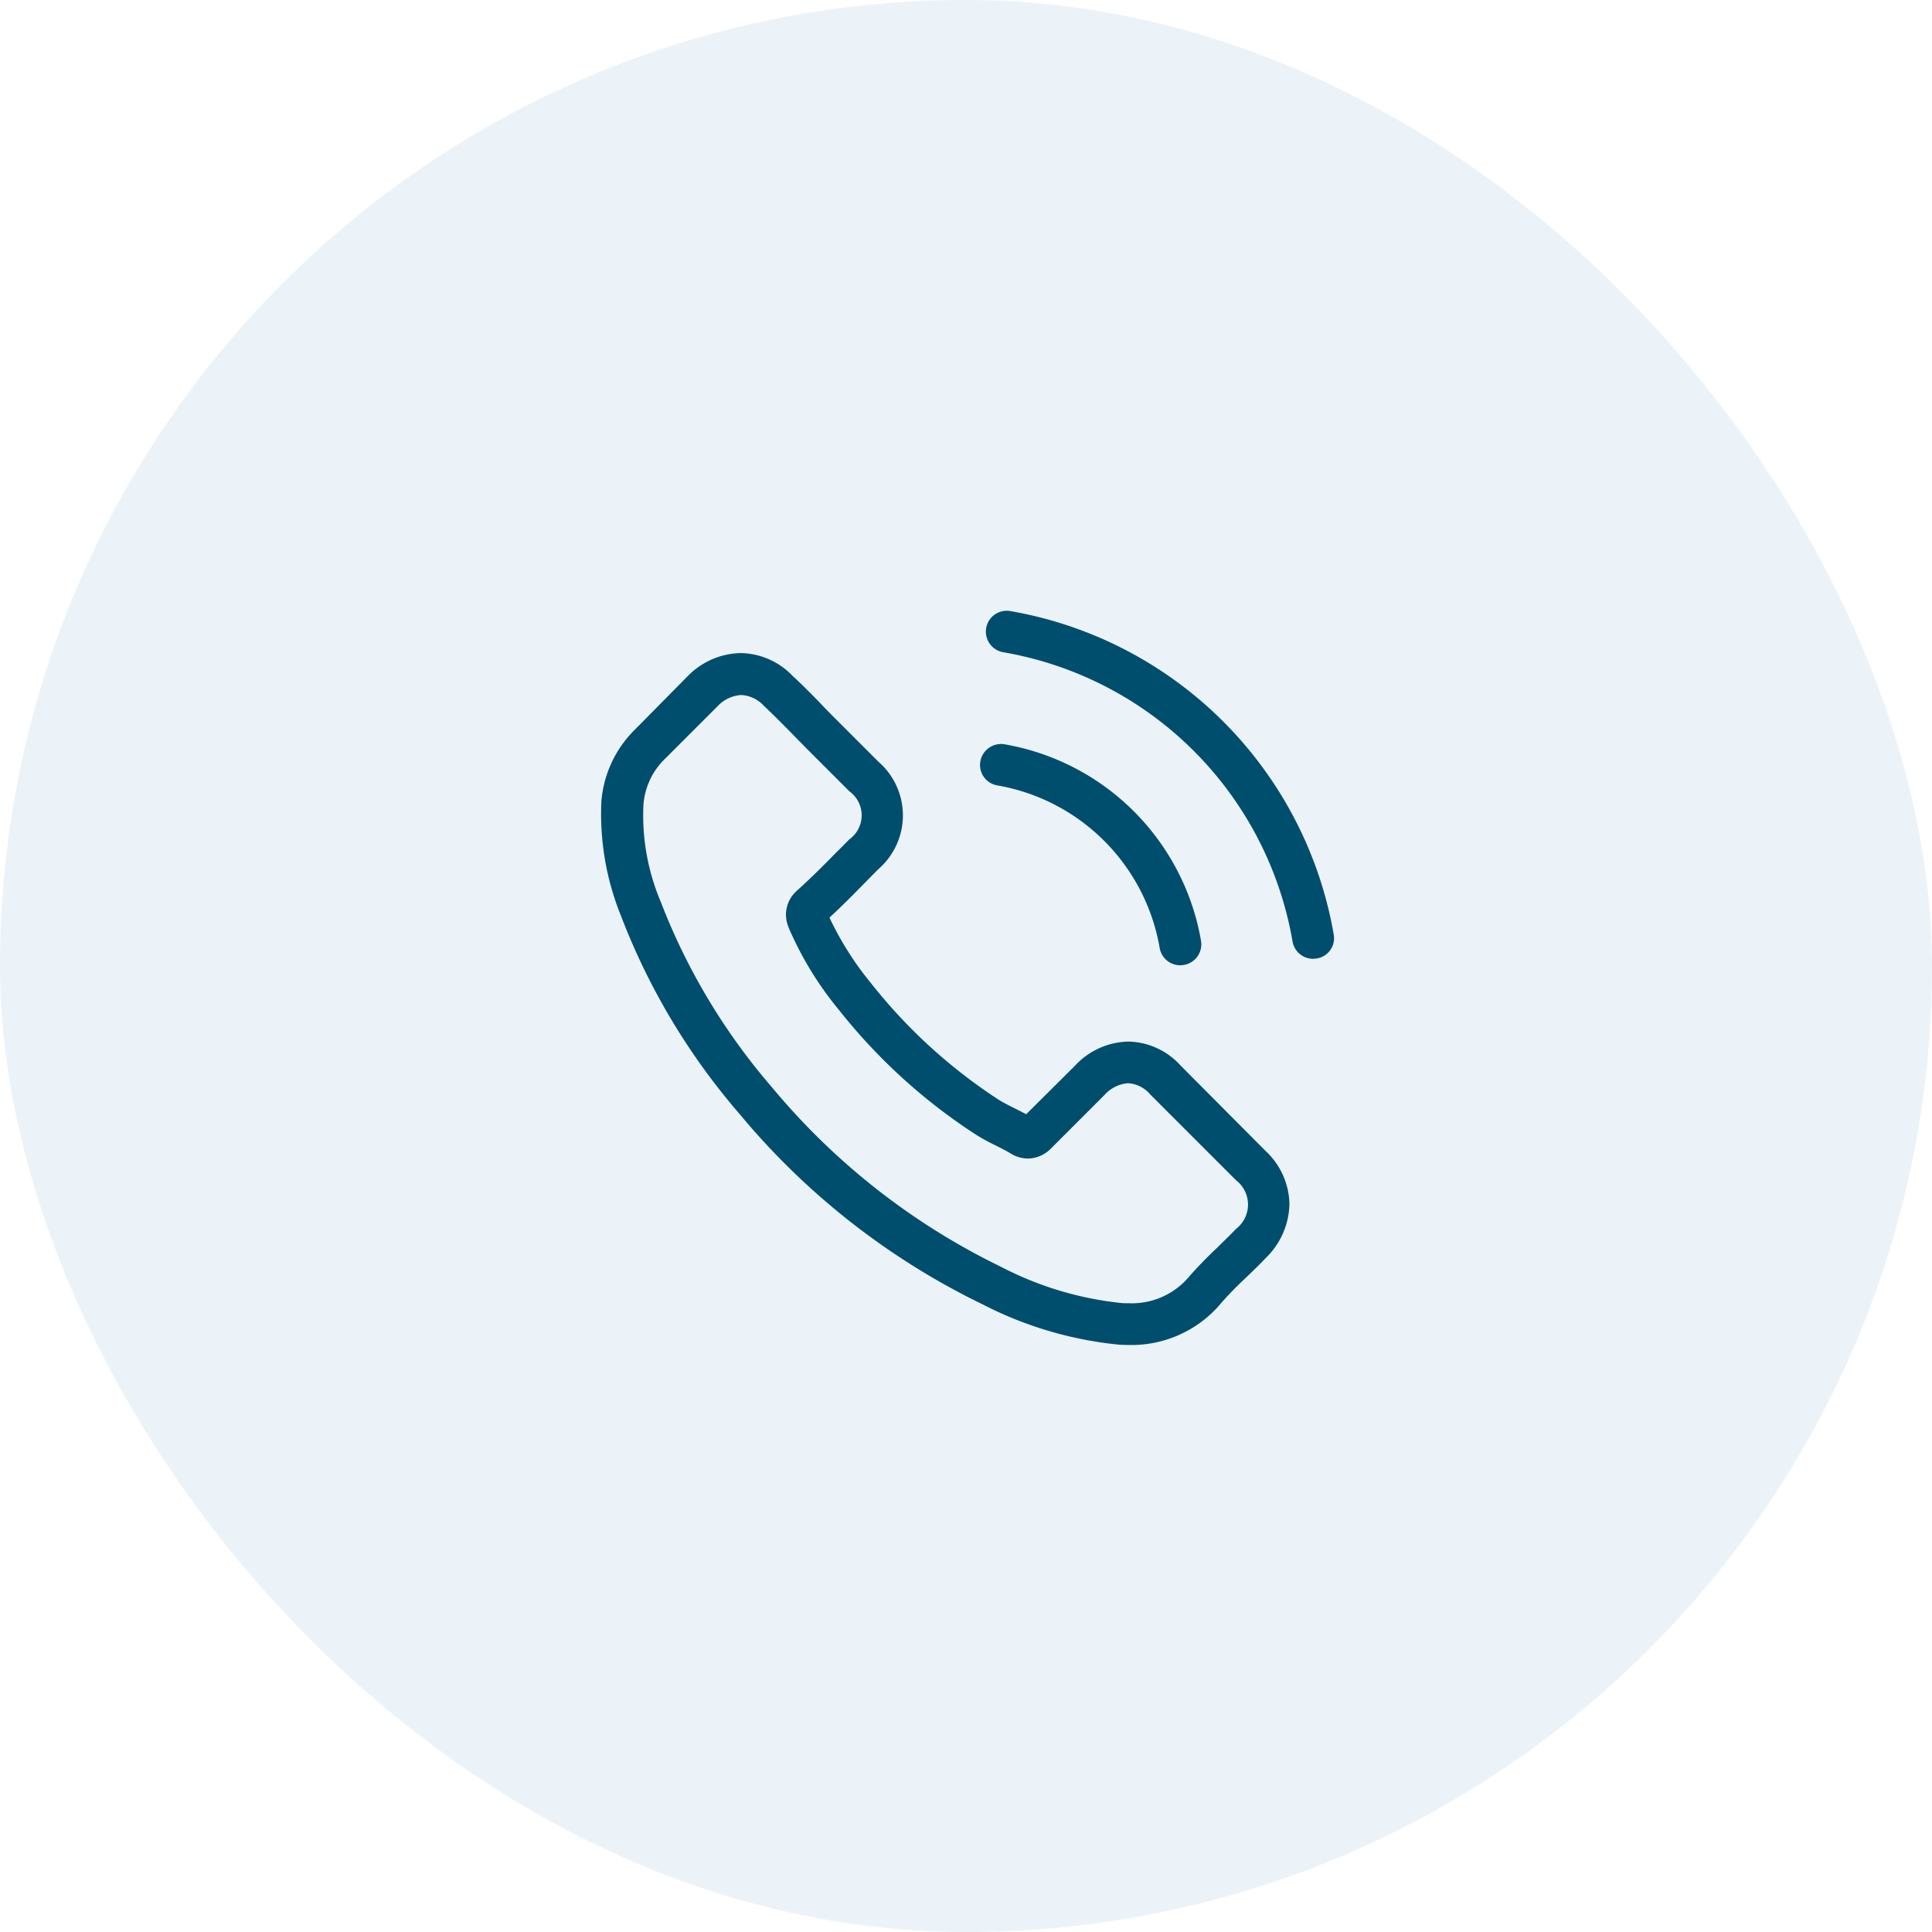 <svg xmlns="http://www.w3.org/2000/svg" width="63" height="63" viewBox="0 0 63 63">
  <g id="Group_4916" data-name="Group 4916" transform="translate(5 5)">
    <rect id="Rectangle_7" data-name="Rectangle 7" width="63" height="63" rx="31.5" transform="translate(-5 -5)" fill="rgba(97,157,191,0.12)"/>
    <g id="svgexport-6_-_2022-07-30T062816.816" data-name="svgexport-6 - 2022-07-30T062816.816" transform="translate(14.248 14.914)">
      <g id="Group_4920" data-name="Group 4920" transform="translate(0.344 0)">
        <g id="Group_4919" data-name="Group 4919" transform="translate(0 0)">
          <path id="Path_1222" data-name="Path 1222" d="M19.251,40.854a2.355,2.355,0,0,0-1.708-.783,2.435,2.435,0,0,0-1.728.778l-1.6,1.592c-.131-.071-.263-.136-.389-.2-.182-.091-.354-.177-.5-.268a17.358,17.358,0,0,1-4.159-3.79A10.24,10.24,0,0,1,7.8,36.028c.414-.379.8-.773,1.172-1.152.142-.142.283-.288.425-.43a2.319,2.319,0,0,0,0-3.5l-1.38-1.38c-.157-.157-.318-.318-.47-.48-.3-.313-.622-.637-.95-.94a2.392,2.392,0,0,0-1.693-.743,2.476,2.476,0,0,0-1.718.743l-.01.01L1.462,29.892a3.7,3.7,0,0,0-1.1,2.35,8.859,8.859,0,0,0,.647,3.75,21.76,21.76,0,0,0,3.866,6.449,23.783,23.783,0,0,0,7.919,6.2,12.339,12.339,0,0,0,4.447,1.314c.106.005.217.01.318.01a3.808,3.808,0,0,0,2.916-1.253c.005-.01.015-.015.02-.025a11.489,11.489,0,0,1,.884-.915c.217-.207.44-.425.657-.652a2.521,2.521,0,0,0,.763-1.749,2.429,2.429,0,0,0-.778-1.733Zm1.809,5.322c-.005,0-.005.005,0,0-.2.212-.4.4-.617.617a13.29,13.29,0,0,0-.975,1.011,2.436,2.436,0,0,1-1.9.8c-.076,0-.157,0-.232-.005a10.961,10.961,0,0,1-3.942-1.183,22.449,22.449,0,0,1-7.459-5.842A20.518,20.518,0,0,1,2.3,35.517a7.216,7.216,0,0,1-.566-3.164,2.32,2.32,0,0,1,.7-1.5l1.723-1.723a1.149,1.149,0,0,1,.768-.359,1.081,1.081,0,0,1,.738.354l.015.015c.308.288.6.586.91.9.157.162.318.323.48.49l1.38,1.38a.965.965,0,0,1,0,1.567c-.147.147-.288.293-.435.435-.425.435-.829.839-1.269,1.233-.01.01-.02.015-.025.025a1.031,1.031,0,0,0-.263,1.147l.015.045A11.077,11.077,0,0,0,8.1,39.03l.005.005a18.549,18.549,0,0,0,4.488,4.083,6.9,6.9,0,0,0,.622.339c.182.091.354.177.5.268.02.01.04.025.061.035a1.1,1.1,0,0,0,.5.126,1.081,1.081,0,0,0,.768-.349l1.728-1.728a1.143,1.143,0,0,1,.763-.379,1.029,1.029,0,0,1,.728.369l.01.01,2.785,2.785A1,1,0,0,1,21.061,46.176Z" transform="translate(-0.344 -26.021)" fill="#004e6e"/>
          <path id="Path_1223" data-name="Path 1223" d="M245.505,87.279a6.5,6.5,0,0,1,5.3,5.3.678.678,0,0,0,.672.566.9.9,0,0,0,.116-.01.683.683,0,0,0,.561-.788,7.865,7.865,0,0,0-6.408-6.408.686.686,0,0,0-.788.556A.675.675,0,0,0,245.505,87.279Z" transform="translate(-232.582 -81.583)" fill="#004e6e"/>
          <path id="Path_1224" data-name="Path 1224" d="M260.12,10.563A12.95,12.95,0,0,0,249.568.011a.681.681,0,1,0-.222,1.344,11.567,11.567,0,0,1,9.43,9.43.678.678,0,0,0,.672.566.9.9,0,0,0,.116-.01A.67.67,0,0,0,260.12,10.563Z" transform="translate(-236.22 0)" fill="#004e6e"/>
        </g>
      </g>
    </g>
  </g>
</svg>
